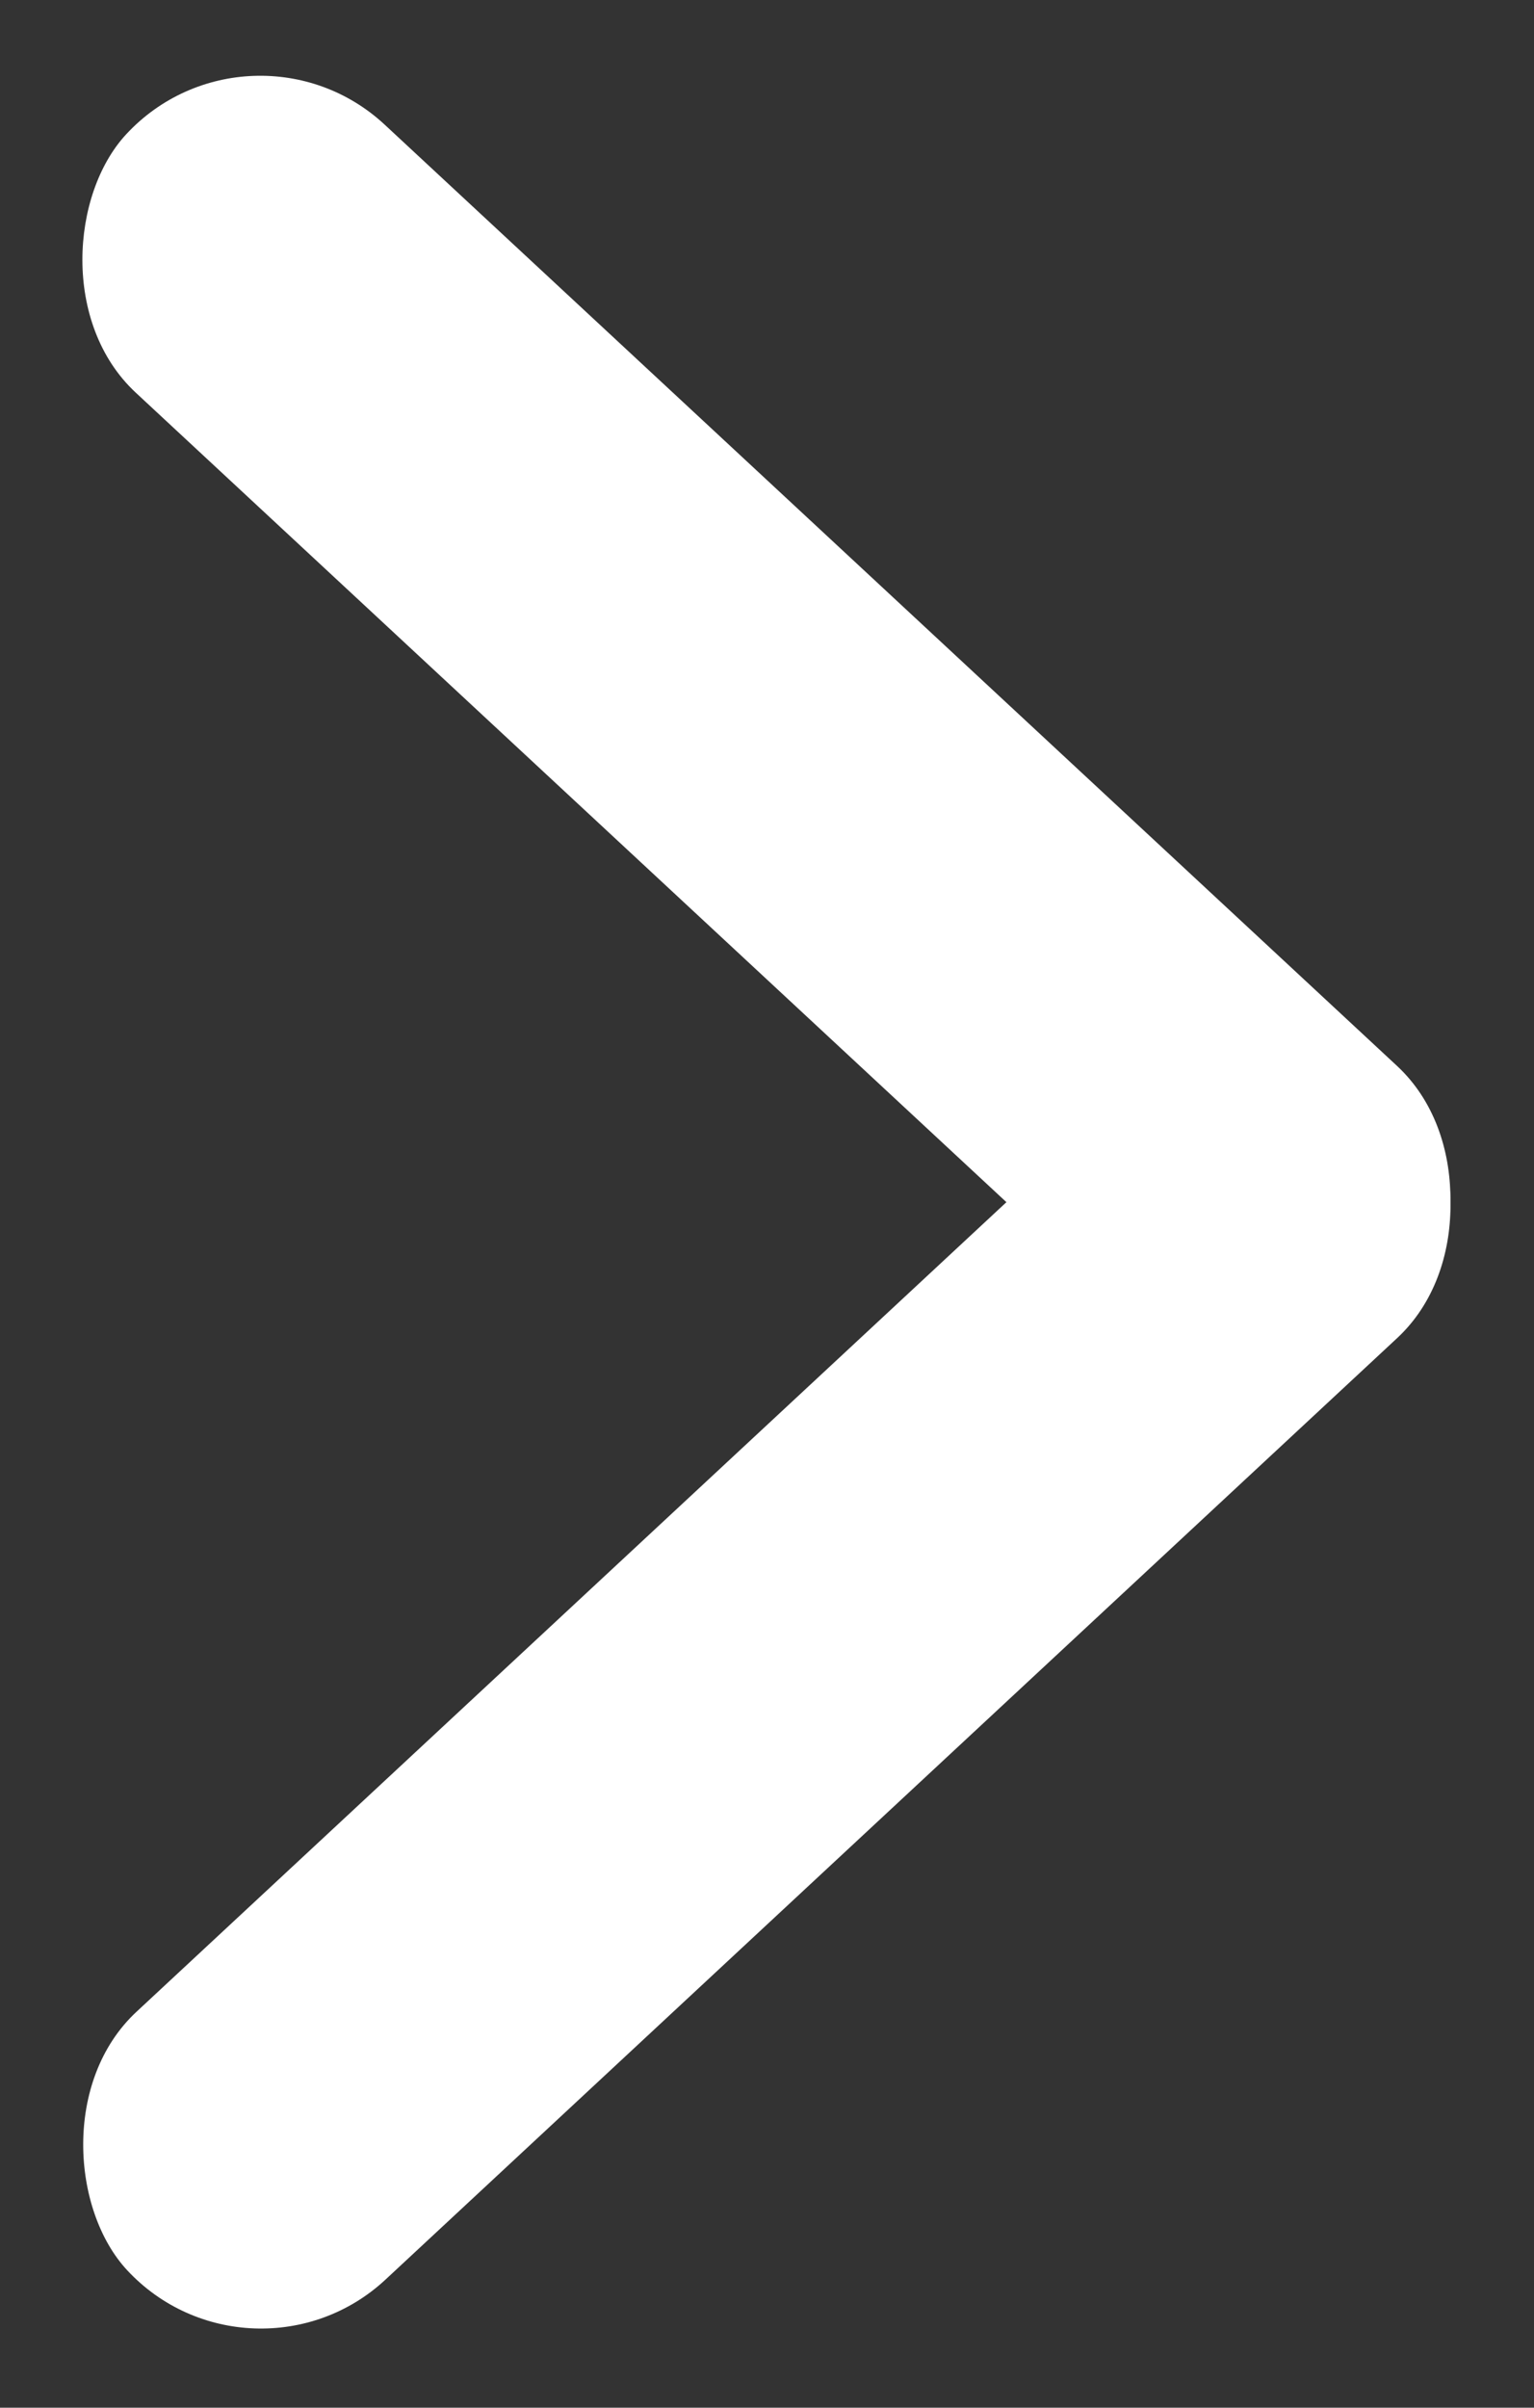 <svg width="297" height="466" viewBox="0 0 297 466" fill="none" xmlns="http://www.w3.org/2000/svg">
<rect x="0" y="0" width="297" height="466" fill="#333333" stroke="none"/>
<rect x="48.557" y="0.034" width="338.385" height="70.804" rx="35.402" transform="rotate(42.906 48.557 0.034)" fill="#fff"/>
<rect width="338.385" height="70.804" rx="35.402" transform="matrix(-0.732 0.681 0.681 0.732 248.21 183.034)" fill="#fff"/>
</svg>
